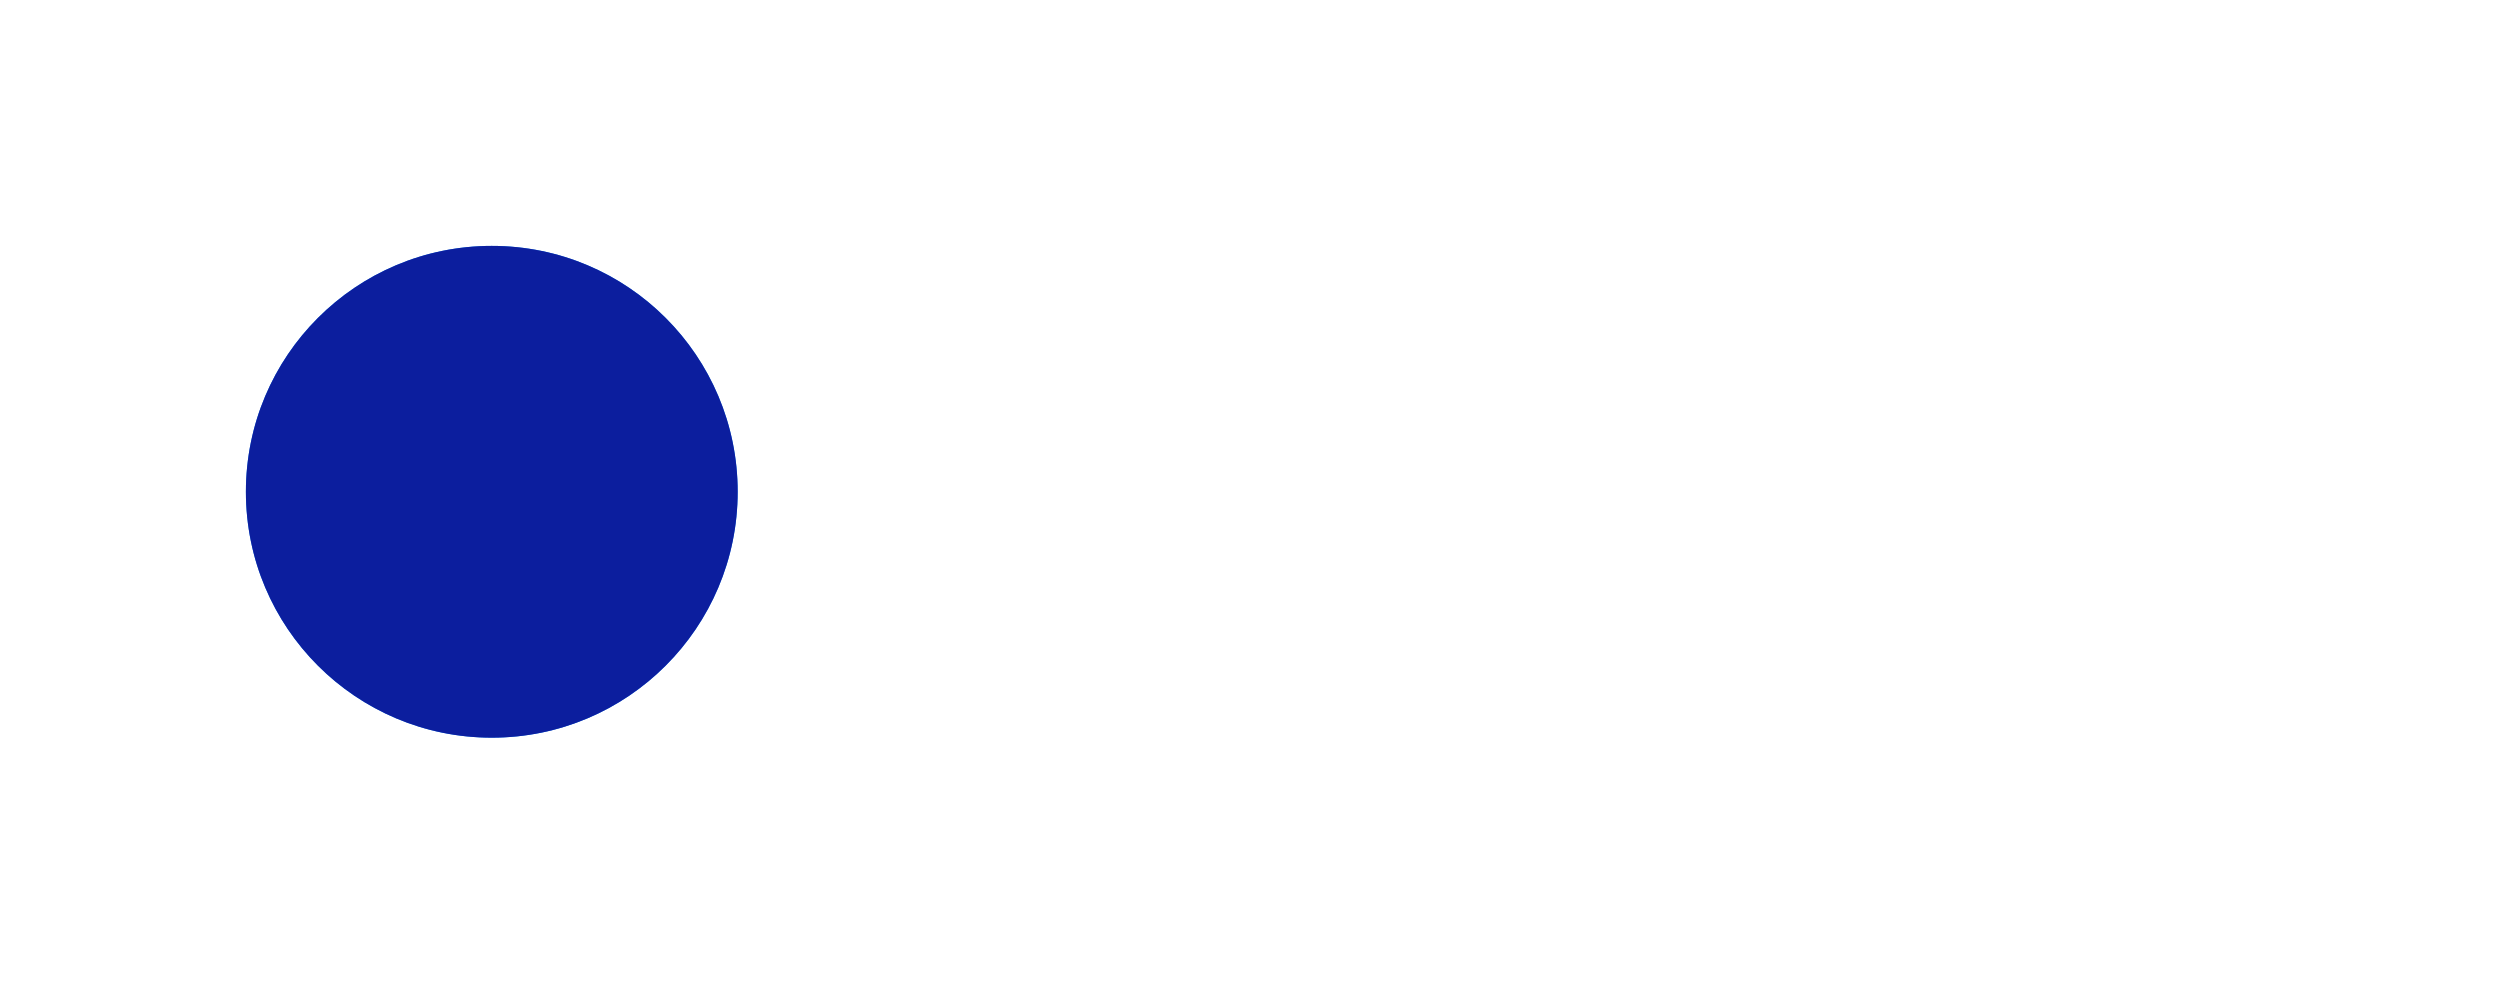 <svg viewBox="-2 -2 10.167 4" xmlns="http://www.w3.org/2000/svg">
<circle r="1" cx="0" cy="0" fill="#1A8AF5" data-avg-speed="3.592233" data-speed="0.16666667, 0.33333337, 0.50000006, 0.6666667, 0.8333334, 0.9999999, 1.1666665, 1.3333331, 1.4999999, 1.6666665, 1.8333336, 1.9999998, 2.166667, 2.333334, 2.4999993, 2.6666663, 2.8333335, 3.0000005, 3.1666658, 3.3333347, 3.5, 3.666669, 3.8333342, 3.9999995, 4.1666684, 4.333334, 4.500003, 4.666664, 4.833333, 5.000002, 5.000002, 5.000002, 5.000002, 5.000002, 5.000002, 5.000002, 5.000002, 5.000002, 5.000002, 4.9999948, 4.9999948, 4.9999948, 4.9999948, 4.9999948, 4.9999948, 4.9999948, 4.9999948, 4.9999948, 4.9999948, 4.9999948, 4.9999948, 4.9999948, 4.9999948, 4.9999948, 4.9999948, 4.9999948, 4.9999948, 4.9999948, 4.9999948, 4.9999948, 4.9999948, 4.9999948, 5.000009, 5.000009, 5.000009, 5.000009, 5.000009, 5.000009, 5.000009, 5.000009, 5.000009, 5.000009, 5.000009, 5.000009, 4.833326, 4.6666713, 4.4999886, 4.333334, 4.1666794, 3.999996, 3.8333414, 3.6666582, 3.5000036, 3.3333204, 3.1666658, 3.0000112, 2.833328, 2.6666734, 2.4999902, 2.3333356, 2.1666527, 1.999998, 1.8333434, 1.6666602, 1.5000056, 1.3333224, 1.1666678, 1.0000134, 0.8333301, 0.6666755, 0.49999234, 0.33333775, 0.16665457">
  <animate attributeName="cx" dur="4.017s" repeatCount="indefinite" calcMode="discrete" values="0;0.003;0.008;0.017;0.028;0.042;0.058;0.078;0.1;0.125;0.153;0.183;0.217;0.253;0.292;0.333;0.378;0.425;0.475;0.528;0.583;0.642;0.703;0.767;0.833;0.903;0.975;1.05;1.128;1.208;1.292;1.375;1.458;1.542;1.625;1.708;1.792;1.875;1.958;2.042;2.125;2.208;2.292;2.375;2.458;2.542;2.625;2.708;2.792;2.875;2.958;3.042;3.125;3.208;3.292;3.375;3.458;3.542;3.625;3.708;3.792;3.875;3.958;4.042;4.125;4.208;4.292;4.375;4.458;4.542;4.625;4.708;4.792;4.875;4.958;5.039;5.117;5.192;5.264;5.333;5.4;5.464;5.525;5.583;5.639;5.692;5.742;5.789;5.833;5.875;5.914;5.95;5.983;6.014;6.042;6.067;6.089;6.108;6.125;6.139;6.15;6.158;6.164;6.167;6.167;6.167;6.167;6.167;6.167;6.167;6.167;6.167;6.167;6.167;6.167;6.167;6.167;6.167;6.167;6.167;6.167;6.167;6.167;6.167;6.167;6.167;6.167;6.167;6.167;6.167;6.167;6.167;6.167;6.167;6.167;6.167;6.167;6.167;6.167;6.167;6.167;6.167;6.167;6.167;6.167;6.167;6.167;6.167;6.167;6.167;6.167;6.167;6.167;6.167;6.167;6.167;6.167;6.167;6.167;6.167;6.167;6.167;6.167;6.167;6.167;6.167;6.167;6.167;6.167;6.167;6.167;6.167;6.167;6.167;6.167;6.167;6.167;6.167;6.167;6.167;6.167;6.167;6.167;6.167;6.167;6.167;6.167;6.167;6.167;6.167;6.167;6.167;6.167;6.167;6.167;6.167;6.167;6.167;6.167;6.167;6.167;6.167;6.167;6.167;6.167;6.167;6.167;6.167;6.167;6.167;6.167;6.167;6.167;6.167;6.167;6.167;6.167;6.167;6.167;6.167;6.167;6.167;6.167;6.167;6.167;6.167;6.167;6.167;6.167;6.167;6.167;6.167;6.167;6.167;6.167;6.167;6.167;6.167;6.167;6.167;6.167;6.167" />
  <animate attributeName="cy" dur="4.017s" repeatCount="indefinite" calcMode="discrete" values="0;1.1E-44;3.4E-44;6.6E-44;1.08E-43;1.6E-43;2.2E-43;2.89E-43;3.66E-43;4.5E-43;5.41E-43;6.38E-43;7.4E-43;8.48E-43;9.6E-43;1.075E-42;1.191E-42;1.309E-42;1.428E-42;1.546E-42;1.66E-42;1.773E-42;1.879E-42;1.979E-42;2.07E-42;2.15E-42;2.217E-42;2.267E-42;2.295E-42;2.295E-42;2.256E-42;2.217E-42;2.178E-42;2.137E-42;2.096E-42;2.056E-42;2.015E-42;1.974E-42;1.932E-42;1.89E-42;1.848E-42;1.806E-42;1.763E-42;1.72E-42;1.676E-42;1.633E-42;1.588E-42;1.543E-42;1.498E-42;1.453E-42;1.407E-42;1.36E-42;1.314E-42;1.267E-42;1.219E-42;1.171E-42;1.122E-42;1.073E-42;1.023E-42;9.73E-43;9.2E-43;8.69E-43;8.16E-43;7.61E-43;7.06E-43;6.5E-43;5.93E-43;5.34E-43;4.74E-43;4.12E-43;3.49E-43;2.83E-43;2.13E-43;1.39E-43;7.6E-44;2.7E-44;-1E-44;-3.4E-44;-4.6E-44;-4.6E-44;-3.5E-44;-1.4E-44;1.7E-44;5.7E-44;1.08E-43;1.67E-43;2.34E-43;3.08E-43;3.9E-43;4.76E-43;5.69E-43;6.66E-43;7.67E-43;8.7E-43;9.75E-43;1.082E-42;1.187E-42;1.29E-42;1.39E-42;1.484E-42;1.571E-42;1.647E-42;1.708E-42;1.75E-42;1.761E-42;1.773E-42;1.784E-42;1.795E-42;1.806E-42;1.817E-42;1.829E-42;1.84E-42;1.851E-42;1.862E-42;1.874E-42;1.885E-42;1.896E-42;1.907E-42;1.918E-42;1.93E-42;1.941E-42;1.952E-42;1.963E-42;1.974E-42;1.986E-42;1.997E-42;2.008E-42;2.019E-42;2.03E-42;2.042E-42;2.053E-42;2.064E-42;2.075E-42;2.087E-42;2.098E-42;2.109E-42;2.12E-42;2.131E-42;2.143E-42;2.154E-42;2.165E-42;2.176E-42;2.187E-42;2.199E-42;2.21E-42;2.221E-42;2.232E-42;2.243E-42;2.255E-42;2.266E-42;2.277E-42;2.288E-42;2.3E-42;2.311E-42;2.322E-42;2.333E-42;2.344E-42;2.356E-42;2.367E-42;2.378E-42;2.389E-42;2.4E-42;2.412E-42;2.423E-42;2.434E-42;2.445E-42;2.456E-42;2.468E-42;2.479E-42;2.49E-42;2.501E-42;2.513E-42;2.524E-42;2.535E-42;2.546E-42;2.557E-42;2.569E-42;2.58E-42;2.591E-42;2.602E-42;2.613E-42;2.625E-42;2.636E-42;2.647E-42;2.658E-42;2.67E-42;2.68E-42;2.692E-42;2.703E-42;2.714E-42;2.726E-42;2.737E-42;2.748E-42;2.759E-42;2.77E-42;2.782E-42;2.793E-42;2.804E-42;2.815E-42;2.826E-42;2.838E-42;2.849E-42;2.86E-42;2.871E-42;2.882E-42;2.894E-42;2.905E-42;2.916E-42;2.927E-42;2.939E-42;2.95E-42;2.961E-42;2.972E-42;2.983E-42;2.995E-42;3.006E-42;3.017E-42;3.028E-42;3.04E-42;3.05E-42;3.062E-42;3.073E-42;3.084E-42;3.095E-42;3.107E-42;3.118E-42;3.129E-42;3.14E-42;3.152E-42;3.163E-42;3.174E-42;3.185E-42;3.196E-42;3.208E-42;3.219E-42;3.23E-42;3.241E-42;3.252E-42;3.264E-42;3.275E-42;3.286E-42;3.297E-42" />
</circle>
<circle r="1" cx="0" cy="0" fill="#0C1E9E" data-avg-speed="3.592233" data-speed="0.16666667, 0.33333337, 0.50000006, 0.6666667, 0.8333334, 0.9999999, 1.1666665, 1.3333331, 1.4999999, 1.6666665, 1.8333336, 1.9999998, 2.166667, 2.333334, 2.4999993, 2.6666663, 2.8333335, 3.0000005, 3.1666658, 3.3333347, 3.5, 3.666669, 3.8333342, 3.9999995, 4.1666684, 4.333334, 4.500003, 4.666664, 4.833333, 5.000002, 5.000002, 5.000002, 5.000002, 5.000002, 5.000002, 5.000002, 5.000002, 5.000002, 5.000002, 4.9999948, 4.9999948, 4.9999948, 4.9999948, 4.9999948, 4.9999948, 4.9999948, 4.9999948, 4.9999948, 4.9999948, 4.9999948, 4.9999948, 4.9999948, 4.9999948, 4.9999948, 4.9999948, 4.9999948, 4.9999948, 4.9999948, 4.9999948, 4.9999948, 4.9999948, 4.9999948, 5.000009, 5.000009, 5.000009, 5.000009, 5.000009, 5.000009, 5.000009, 5.000009, 5.000009, 5.000009, 5.000009, 5.000009, 4.833326, 4.6666713, 4.4999886, 4.333334, 4.1666794, 3.999996, 3.8333414, 3.6666582, 3.5000036, 3.3333204, 3.1666658, 3.0000112, 2.833328, 2.6666734, 2.4999902, 2.3333356, 2.1666527, 1.999998, 1.8333434, 1.6666602, 1.5000056, 1.3333224, 1.1666678, 1.0000134, 0.8333301, 0.6666755, 0.49999234, 0.33333775, 0.16665457">
  <animate attributeName="cx" dur="4.017s" repeatCount="indefinite" calcMode="discrete" values="0;0.003;0.008;0.017;0.028;0.042;0.058;0.078;0.1;0.125;0.153;0.183;0.217;0.253;0.292;0.333;0.378;0.425;0.475;0.528;0.583;0.642;0.703;0.767;0.833;0.903;0.975;1.05;1.128;1.208;1.292;1.375;1.458;1.542;1.625;1.708;1.792;1.875;1.958;2.042;2.125;2.208;2.292;2.375;2.458;2.542;2.625;2.708;2.792;2.875;2.958;3.042;3.125;3.208;3.292;3.375;3.458;3.542;3.625;3.708;3.792;3.875;3.958;4.042;4.125;4.208;4.292;4.375;4.458;4.542;4.625;4.708;4.792;4.875;4.958;5.039;5.117;5.192;5.264;5.333;5.4;5.464;5.525;5.583;5.639;5.692;5.742;5.789;5.833;5.875;5.914;5.95;5.983;6.014;6.042;6.067;6.089;6.108;6.125;6.139;6.15;6.158;6.164;6.167;6.167;6.167;6.167;6.167;6.167;6.167;6.167;6.167;6.167;6.167;6.167;6.167;6.167;6.167;6.167;6.167;6.167;6.167;6.167;6.167;6.167;6.167;6.167;6.167;6.167;6.167;6.167;6.167;6.167;6.167;6.167;6.167;6.167;6.167;6.167;6.167;6.167;6.167;6.167;6.167;6.167;6.167;6.167;6.167;6.167;6.167;6.167;6.167;6.167;6.167;6.167;6.167;6.167;6.167;6.167;6.167;6.167;6.167;6.167;6.167;6.167;6.167;6.167;6.167;6.167;6.167;6.167;6.167;6.167;6.167;6.167;6.167;6.167;6.167;6.167;6.167;6.167;6.167;6.167;6.167;6.167;6.167;6.167;6.167;6.167;6.167;6.167;6.167;6.167;6.167;6.167;6.167;6.167;6.167;6.167;6.167;6.167;6.167;6.167;6.167;6.167;6.167;6.167;6.167;6.167;6.167;6.167;6.167;6.167;6.167;6.167;6.167;6.167;6.167;6.167;6.167;6.167;6.167;6.167;6.167;6.167;6.167;6.167;6.167;6.167;6.167;6.167;6.167;6.167;6.167;6.167;6.167;6.167;6.167;6.167;6.167;6.167;6.167" />
  <animate attributeName="cy" dur="4.017s" repeatCount="indefinite" calcMode="discrete" values="0;1.1E-44;3.4E-44;6.6E-44;1.08E-43;1.6E-43;2.2E-43;2.89E-43;3.66E-43;4.5E-43;5.41E-43;6.38E-43;7.4E-43;8.48E-43;9.6E-43;1.075E-42;1.191E-42;1.309E-42;1.428E-42;1.546E-42;1.66E-42;1.773E-42;1.879E-42;1.979E-42;2.07E-42;2.15E-42;2.217E-42;2.267E-42;2.295E-42;2.295E-42;2.256E-42;2.217E-42;2.178E-42;2.137E-42;2.096E-42;2.056E-42;2.015E-42;1.974E-42;1.932E-42;1.89E-42;1.848E-42;1.806E-42;1.763E-42;1.72E-42;1.676E-42;1.633E-42;1.588E-42;1.543E-42;1.498E-42;1.453E-42;1.407E-42;1.36E-42;1.314E-42;1.267E-42;1.219E-42;1.171E-42;1.122E-42;1.073E-42;1.023E-42;9.73E-43;9.2E-43;8.69E-43;8.16E-43;7.61E-43;7.06E-43;6.5E-43;5.93E-43;5.34E-43;4.74E-43;4.12E-43;3.49E-43;2.83E-43;2.13E-43;1.39E-43;7.6E-44;2.7E-44;-1E-44;-3.4E-44;-4.6E-44;-4.6E-44;-3.5E-44;-1.4E-44;1.7E-44;5.7E-44;1.08E-43;1.67E-43;2.34E-43;3.08E-43;3.9E-43;4.76E-43;5.69E-43;6.66E-43;7.67E-43;8.7E-43;9.75E-43;1.082E-42;1.187E-42;1.29E-42;1.39E-42;1.484E-42;1.571E-42;1.647E-42;1.708E-42;1.75E-42;1.761E-42;1.773E-42;1.784E-42;1.795E-42;1.806E-42;1.817E-42;1.829E-42;1.84E-42;1.851E-42;1.862E-42;1.874E-42;1.885E-42;1.896E-42;1.907E-42;1.918E-42;1.93E-42;1.941E-42;1.952E-42;1.963E-42;1.974E-42;1.986E-42;1.997E-42;2.008E-42;2.019E-42;2.03E-42;2.042E-42;2.053E-42;2.064E-42;2.075E-42;2.087E-42;2.098E-42;2.109E-42;2.12E-42;2.131E-42;2.143E-42;2.154E-42;2.165E-42;2.176E-42;2.187E-42;2.199E-42;2.21E-42;2.221E-42;2.232E-42;2.243E-42;2.255E-42;2.266E-42;2.277E-42;2.288E-42;2.3E-42;2.311E-42;2.322E-42;2.333E-42;2.344E-42;2.356E-42;2.367E-42;2.378E-42;2.389E-42;2.4E-42;2.412E-42;2.423E-42;2.434E-42;2.445E-42;2.456E-42;2.468E-42;2.479E-42;2.49E-42;2.501E-42;2.513E-42;2.524E-42;2.535E-42;2.546E-42;2.557E-42;2.569E-42;2.58E-42;2.591E-42;2.602E-42;2.613E-42;2.625E-42;2.636E-42;2.647E-42;2.658E-42;2.67E-42;2.68E-42;2.692E-42;2.703E-42;2.714E-42;2.726E-42;2.737E-42;2.748E-42;2.759E-42;2.77E-42;2.782E-42;2.793E-42;2.804E-42;2.815E-42;2.826E-42;2.838E-42;2.849E-42;2.86E-42;2.871E-42;2.882E-42;2.894E-42;2.905E-42;2.916E-42;2.927E-42;2.939E-42;2.95E-42;2.961E-42;2.972E-42;2.983E-42;2.995E-42;3.006E-42;3.017E-42;3.028E-42;3.04E-42;3.05E-42;3.062E-42;3.073E-42;3.084E-42;3.095E-42;3.107E-42;3.118E-42;3.129E-42;3.14E-42;3.152E-42;3.163E-42;3.174E-42;3.185E-42;3.196E-42;3.208E-42;3.219E-42;3.23E-42;3.241E-42;3.252E-42;3.264E-42;3.275E-42;3.286E-42;3.297E-42" />
</circle>
</svg>